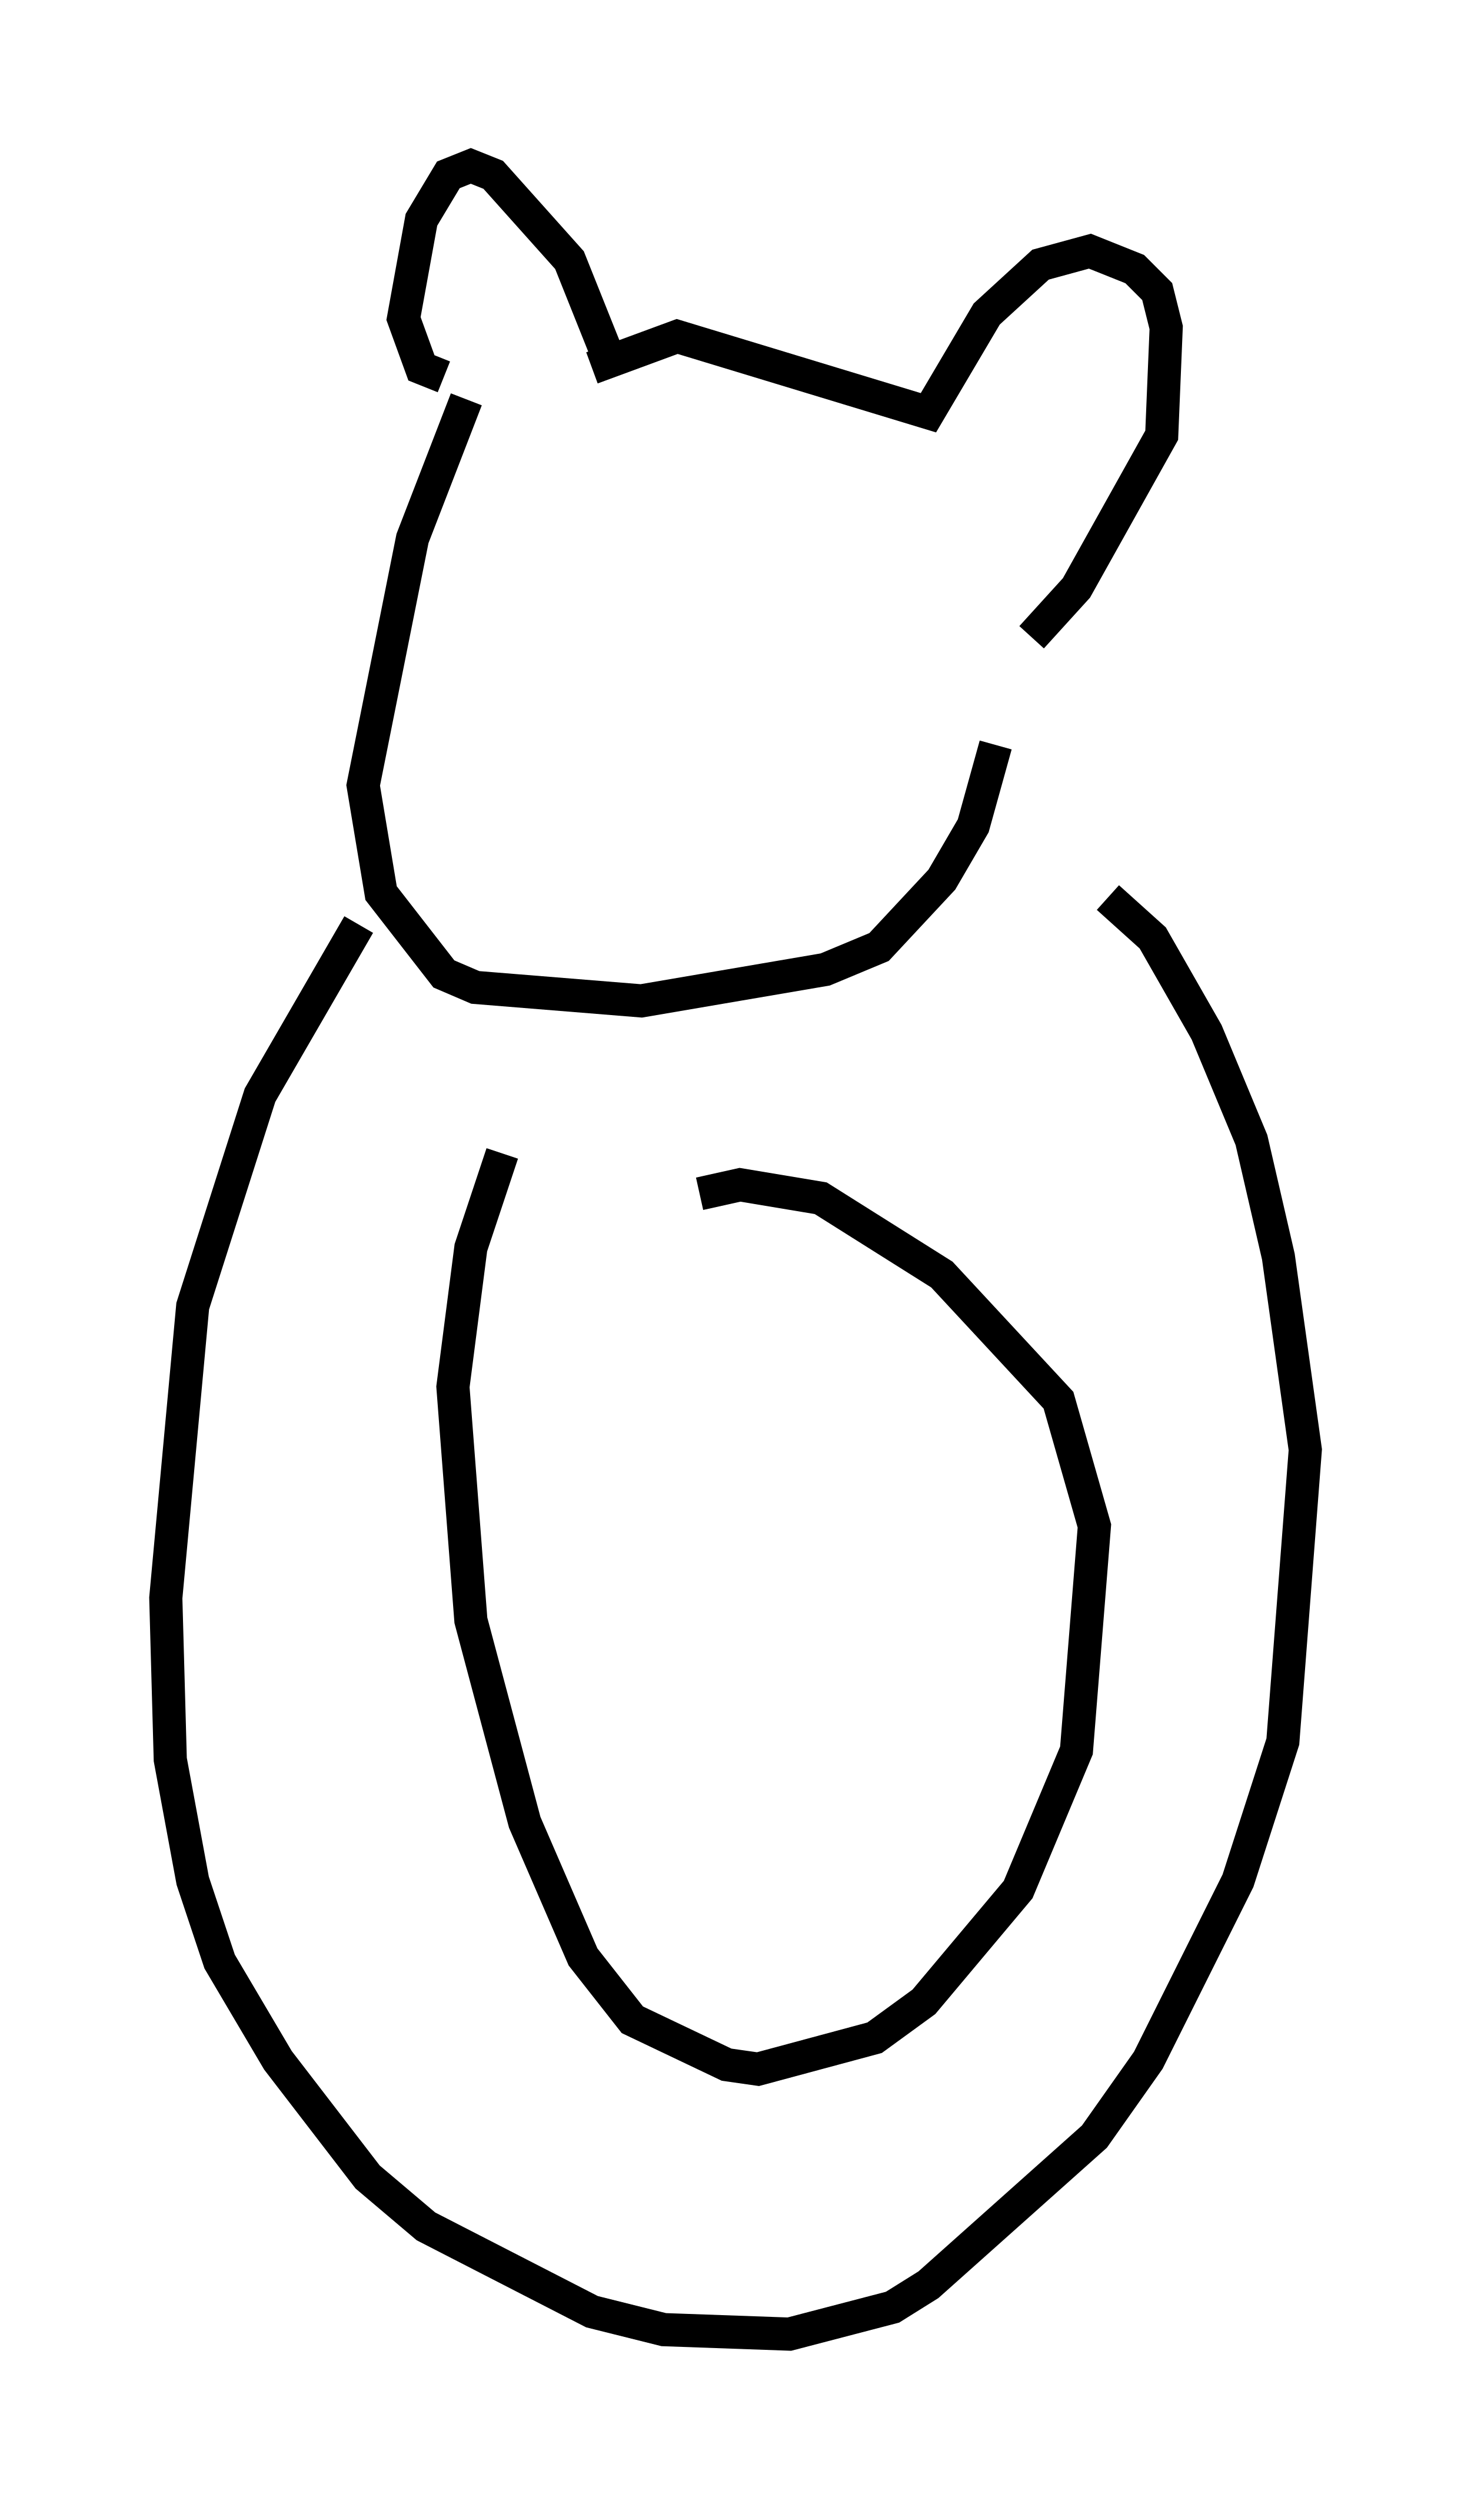 <?xml version="1.0" encoding="utf-8" ?>
<svg baseProfile="full" height="75.358" version="1.1" width="44.37" xmlns="http://www.w3.org/2000/svg" xmlns:ev="http://www.w3.org/2001/xml-events" xmlns:xlink="http://www.w3.org/1999/xlink"><defs /><rect fill="white" height="75.358" width="44.37" x="0" y="0" /><path d="M14.743, 11.36 m-0.677, 0.677 l-1.624, 4.195 -1.488, 7.442 l0.541, 3.248 1.894, 2.436 l0.947, 0.406 5.007, 0.406 l5.548, -0.947 1.624, -0.677 l1.894, -2.03 0.947, -1.624 l0.677, -2.436 m-16.644, -11.096 l-0.677, -0.271 -0.541, -1.488 l0.541, -2.977 0.812, -1.353 l0.677, -0.271 0.677, 0.271 l2.3, 2.571 1.083, 2.706 m-0.406, 0.541 l2.571, -0.947 7.578, 2.3 l1.759, -2.977 1.624, -1.488 l1.488, -0.406 1.353, 0.541 l0.677, 0.677 0.271, 1.083 l-0.135, 3.248 -2.571, 4.601 l-1.353, 1.488 m-20.297, 8.66 l-2.977, 5.142 -2.03, 6.36 l-0.812, 8.796 0.135, 4.871 l0.677, 3.654 0.812, 2.436 l1.759, 2.977 2.706, 3.518 l1.759, 1.488 5.007, 2.571 l2.165, 0.541 3.789, 0.135 l3.112, -0.812 1.083, -0.677 l5.007, -4.465 1.624, -2.3 l2.706, -5.413 1.353, -4.195 l0.677, -8.796 -0.812, -5.819 l-0.812, -3.518 -1.353, -3.248 l-1.624, -2.842 -1.353, -1.218 m-18.268, 7.713 l-0.947, 2.842 -0.541, 4.195 l0.541, 7.036 1.624, 6.089 l1.759, 4.059 1.488, 1.894 l2.842, 1.353 0.947, 0.135 l3.518, -0.947 1.488, -1.083 l2.842, -3.383 1.759, -4.195 l0.541, -6.766 -1.083, -3.789 l-3.518, -3.789 -3.654, -2.3 l-2.436, -0.406 -1.218, 0.271 " fill="none" stroke="black" stroke-width="1" /></svg>